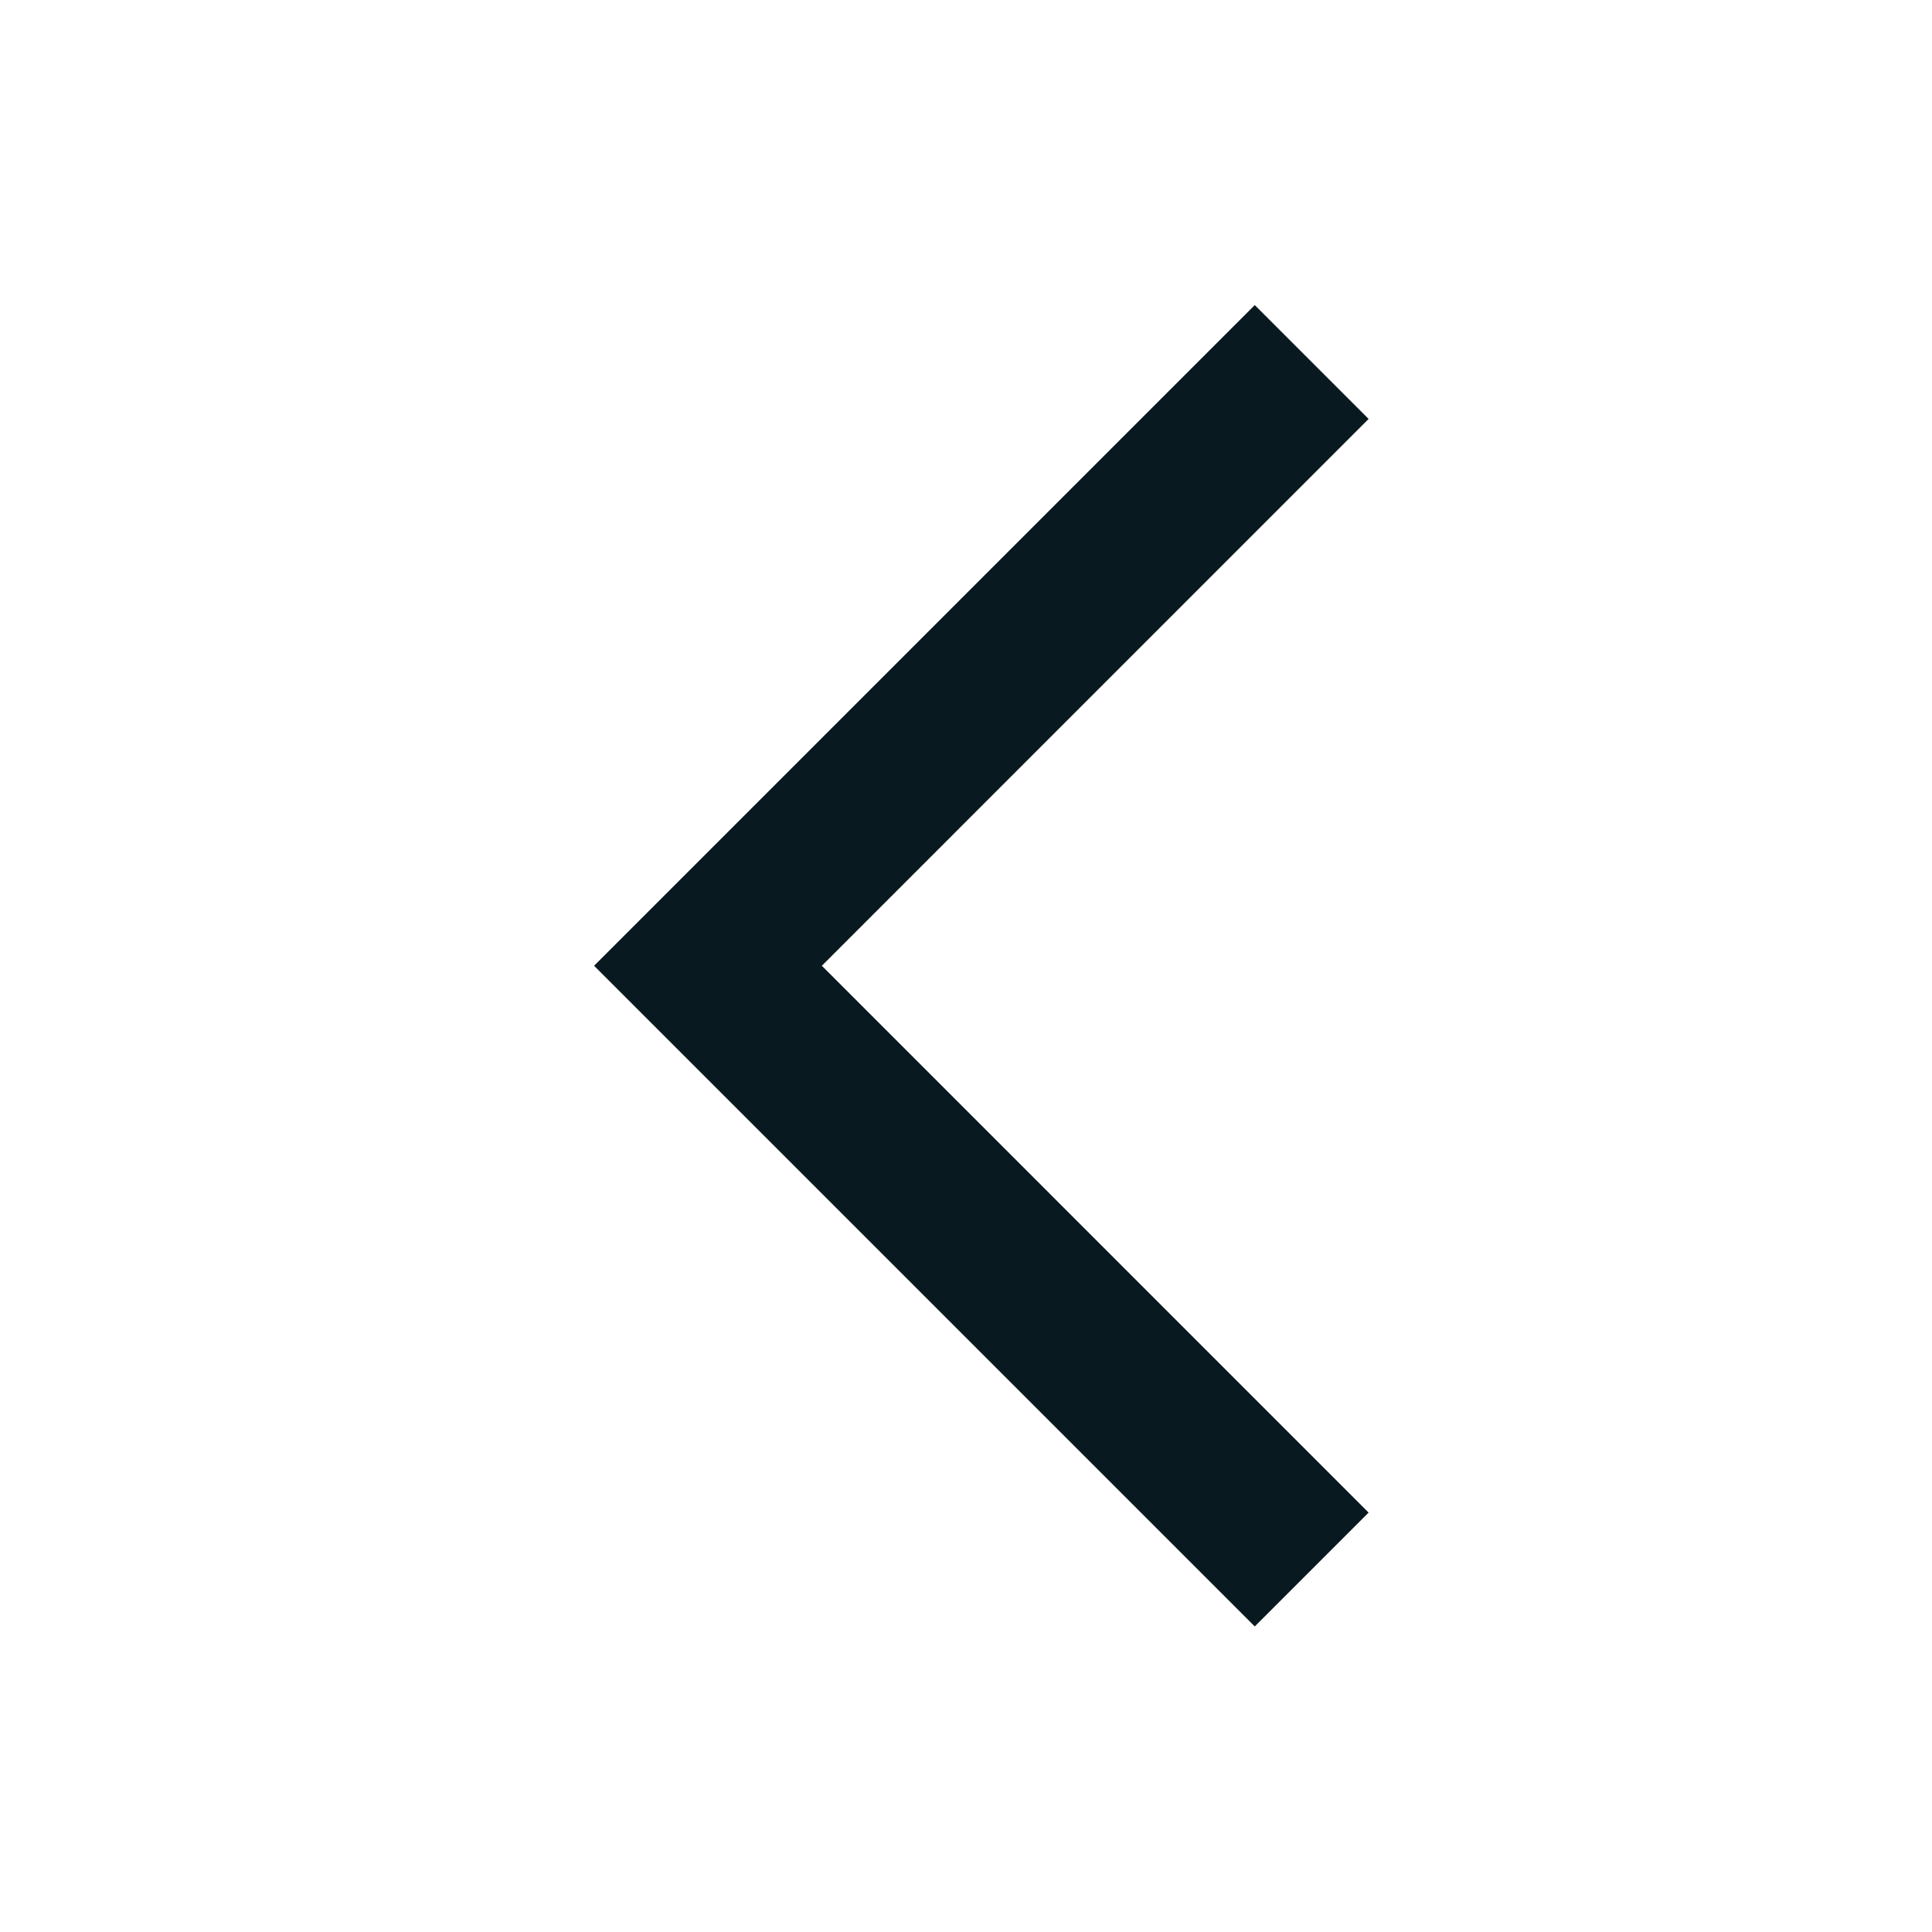 <svg xmlns="http://www.w3.org/2000/svg" xmlns:xlink="http://www.w3.org/1999/xlink" width="512" height="512" viewBox="0 0 512 512"><path fill="#08191f" fill-rule="evenodd" d="m362.695 400.853-30.17 30.17L157.44 255.938 332.525 80.853l30.17 30.17-144.898 144.915z"/></svg>